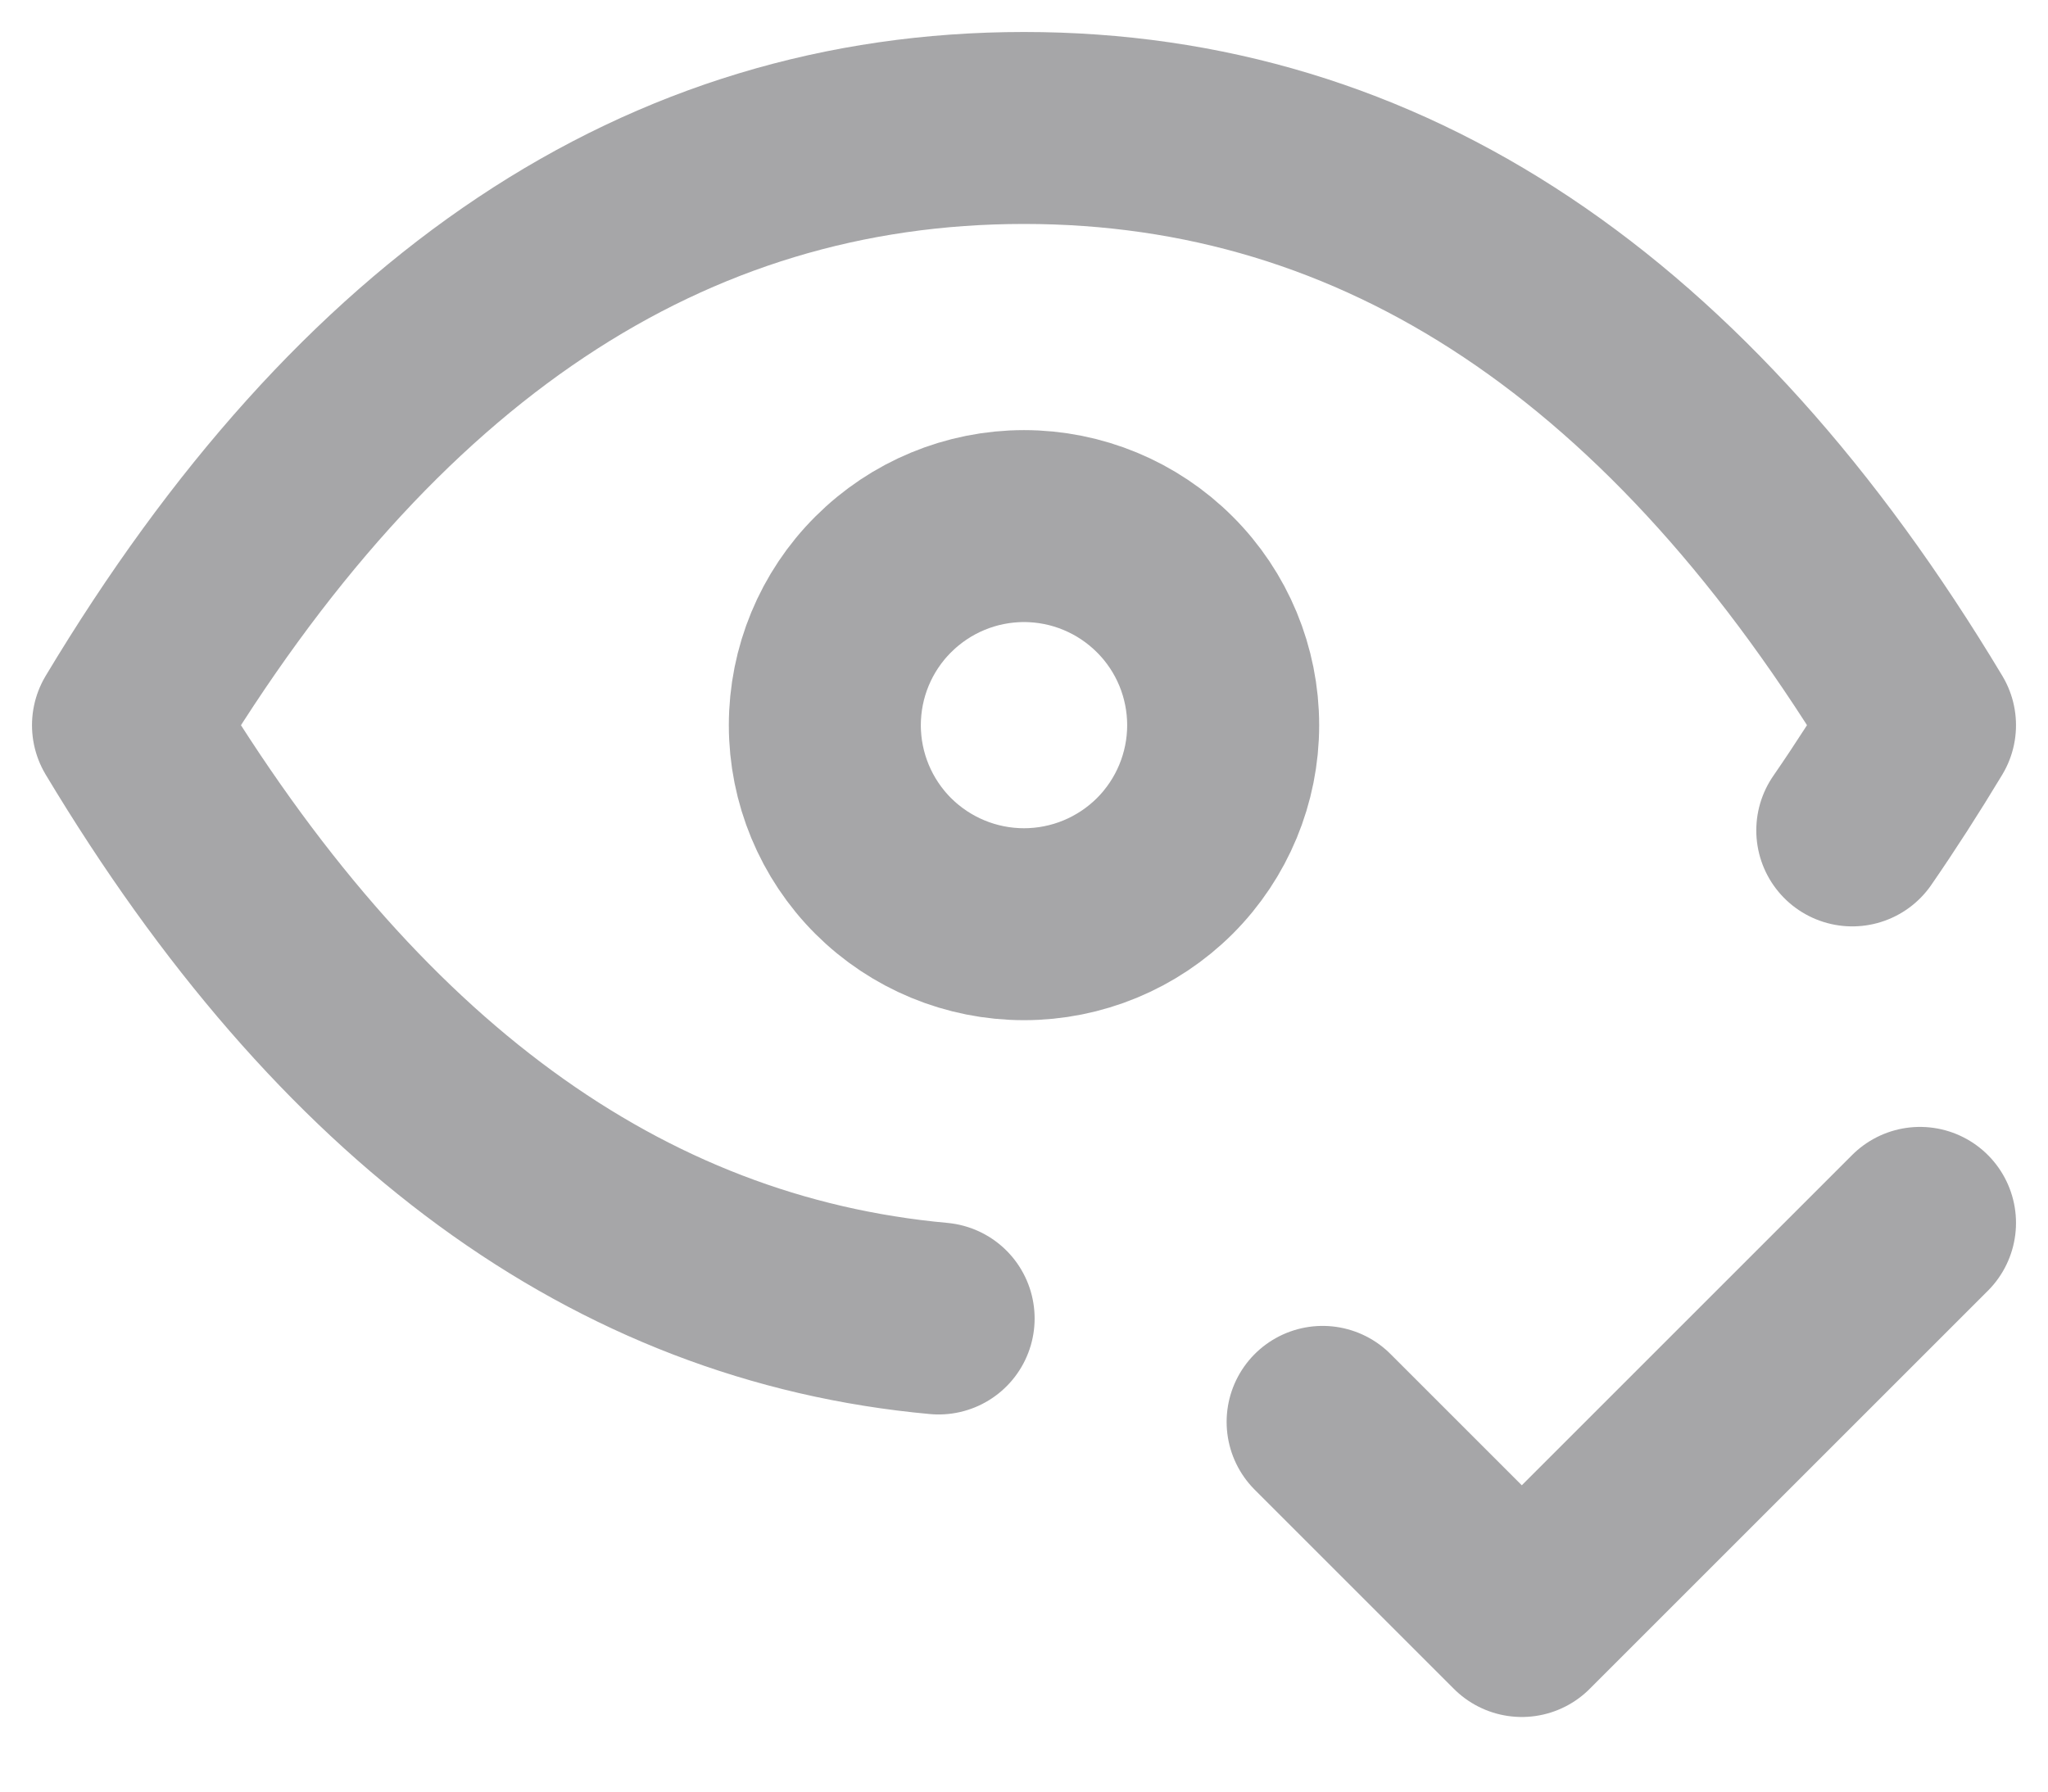 <svg width="16" height="14" viewBox="0 0 16 14" fill="none" xmlns="http://www.w3.org/2000/svg">
<path d="M7.333 10.303C4.828 10.074 2.717 8.529 1 5.667C2.867 2.556 5.2 1 8 1C10.8 1 13.133 2.556 15 5.667C14.827 5.954 14.651 6.228 14.471 6.489M10.333 11.111L11.889 12.667L15 9.556M6.444 5.667C6.444 6.079 6.608 6.475 6.9 6.767C7.192 7.058 7.587 7.222 8 7.222C8.413 7.222 8.808 7.058 9.1 6.767C9.392 6.475 9.556 6.079 9.556 5.667C9.556 5.254 9.392 4.858 9.1 4.567C8.808 4.275 8.413 4.111 8 4.111C7.587 4.111 7.192 4.275 6.9 4.567C6.608 4.858 6.444 5.254 6.444 5.667Z" stroke="#A6A6A8" stroke-width="1.5" stroke-linecap="round" stroke-linejoin="round"/>
</svg>

